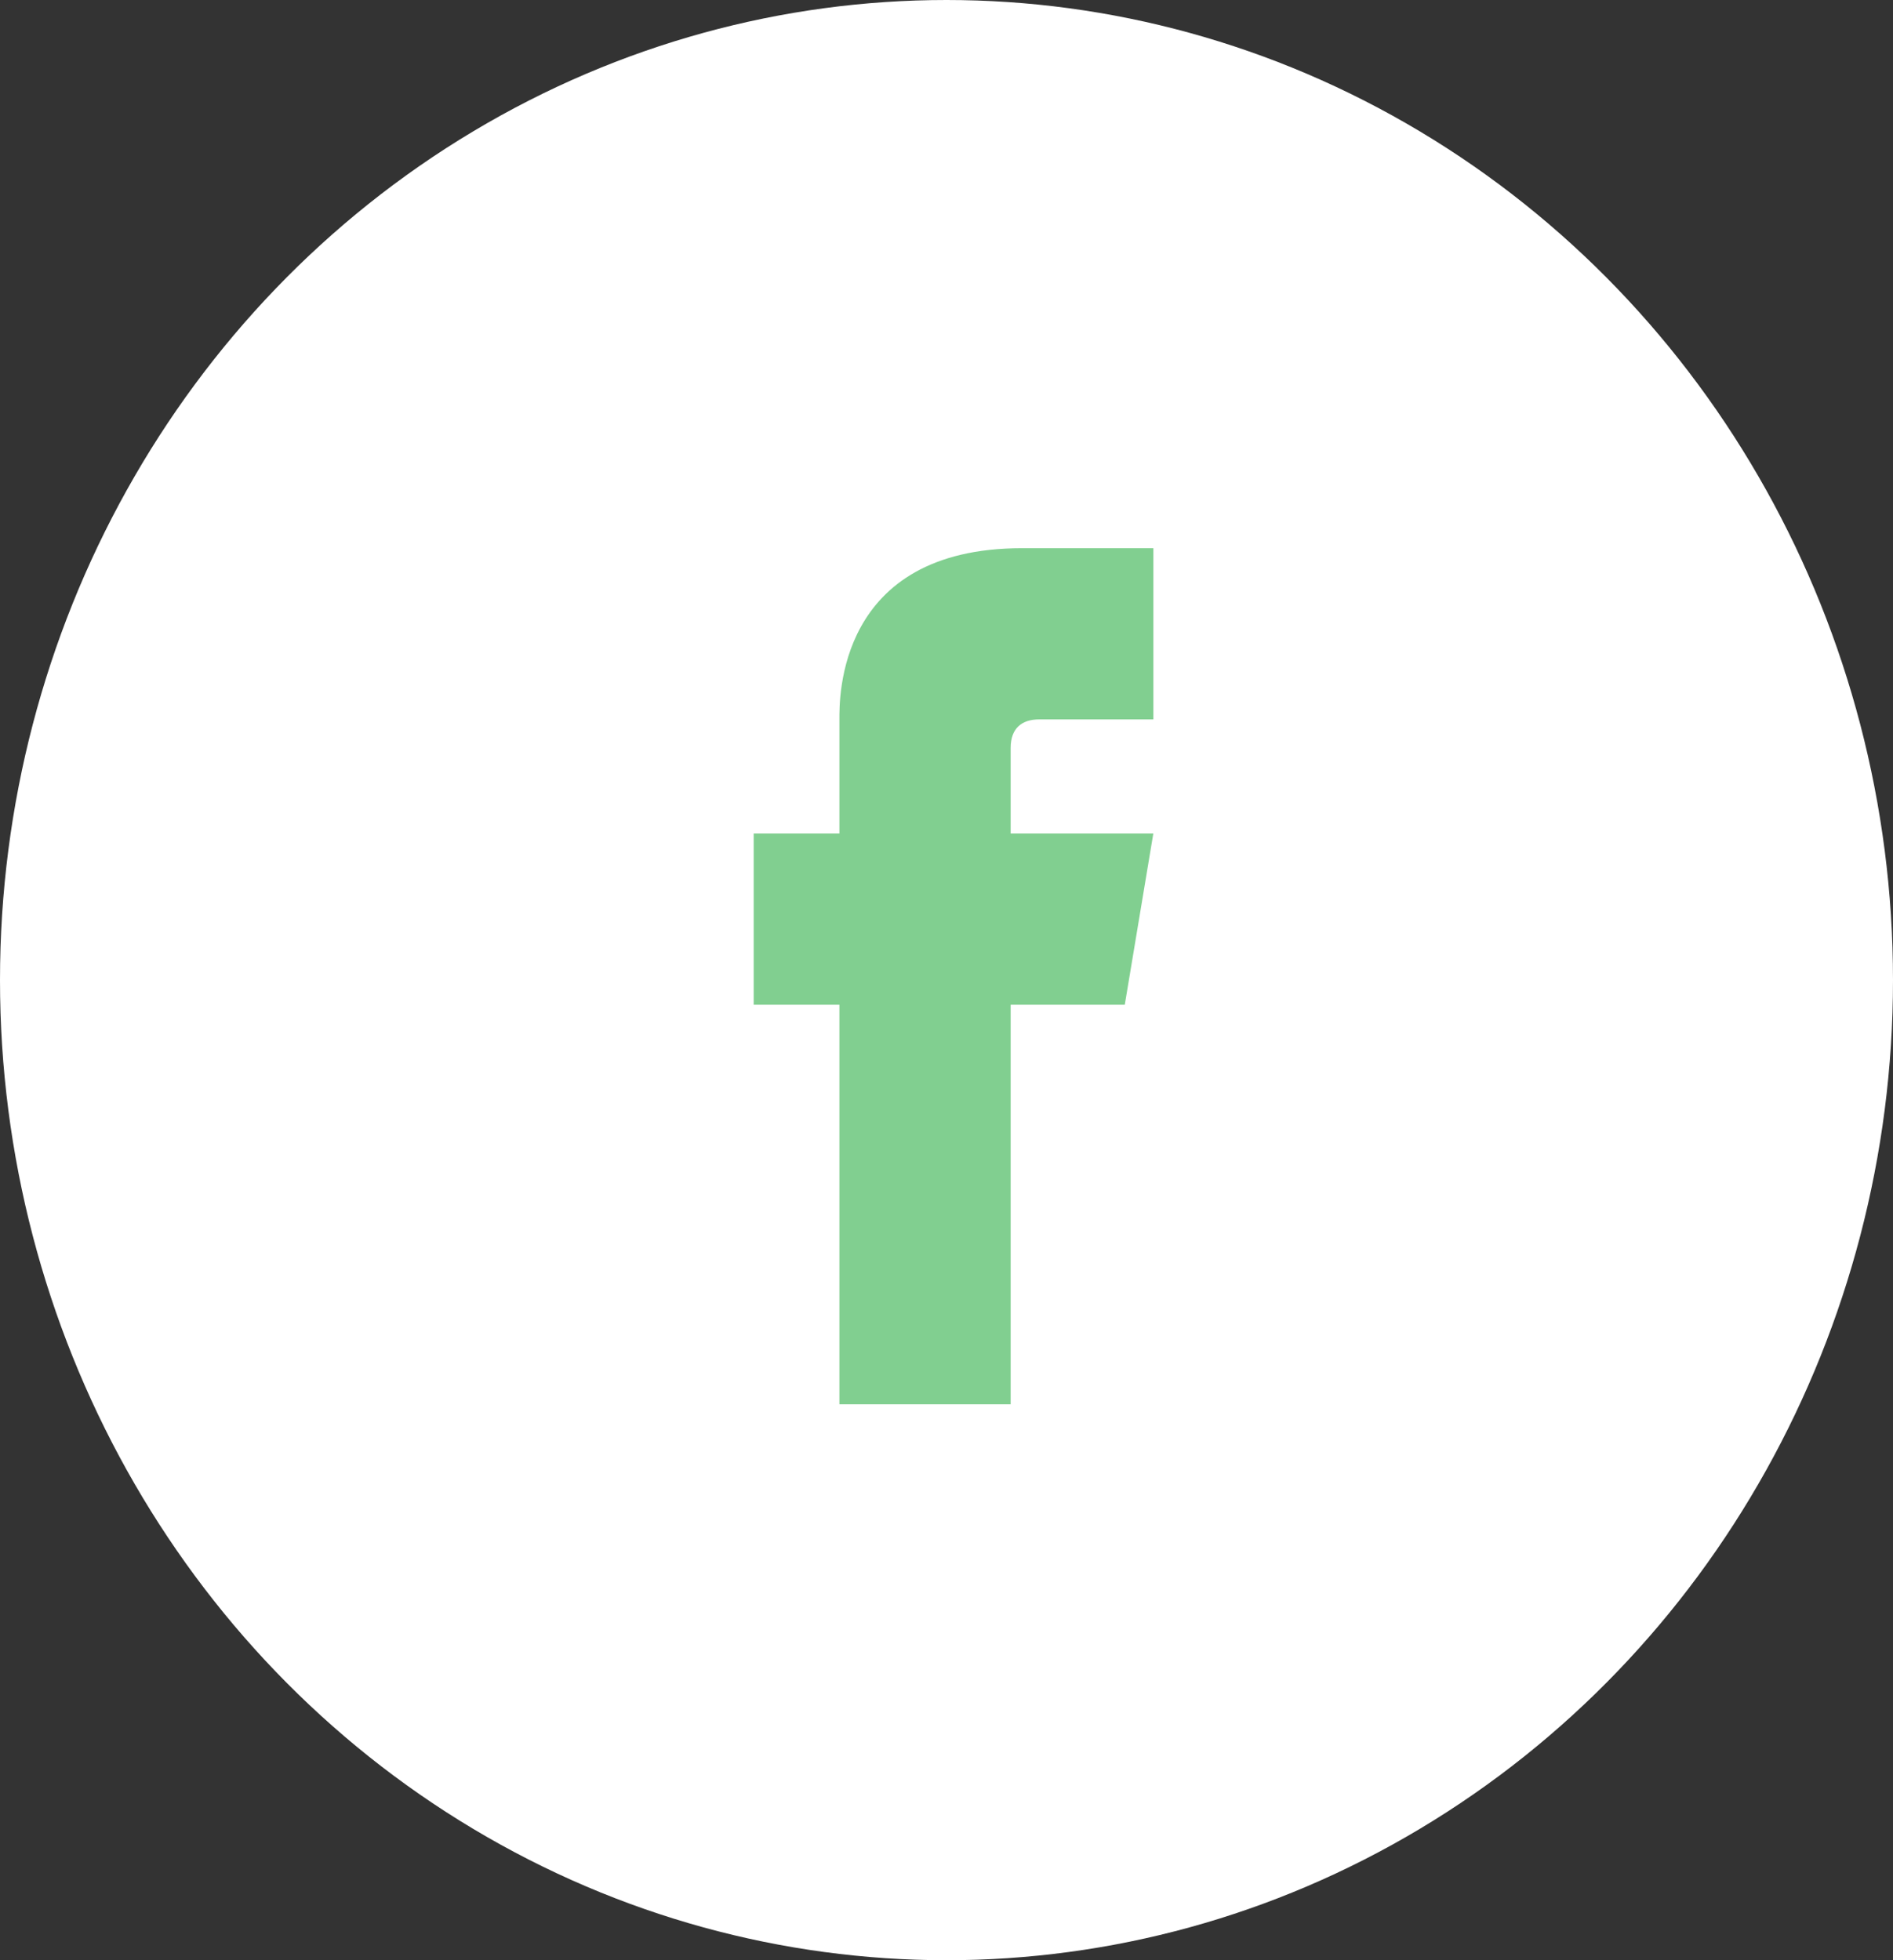 <svg width="28" height="29" viewBox="0 0 28 29" fill="none" xmlns="http://www.w3.org/2000/svg">
<rect x="0" y="0" width="28" height="29" fill="#333333" stroke="none"/>
<ellipse cx="14" cy="14.5" rx="14" ry="14.5" fill="white"/>
<path d="M16.637 14.865H11.148V12.332H17.059L16.637 14.865Z" fill="#81CF90"/>
<path d="M12.416 10.643C12.416 10.981 12.416 20.775 12.416 20.775H14.949C14.949 20.775 14.949 11.277 14.949 11.066C14.949 10.77 15.118 10.643 15.371 10.643C15.92 10.643 16.511 10.643 17.06 10.643C17.06 10.348 17.06 9.081 17.06 8.11C16.342 8.11 15.498 8.11 15.118 8.11C12.374 8.11 12.416 10.348 12.416 10.643Z" fill="#81CF90"/>
</svg>
